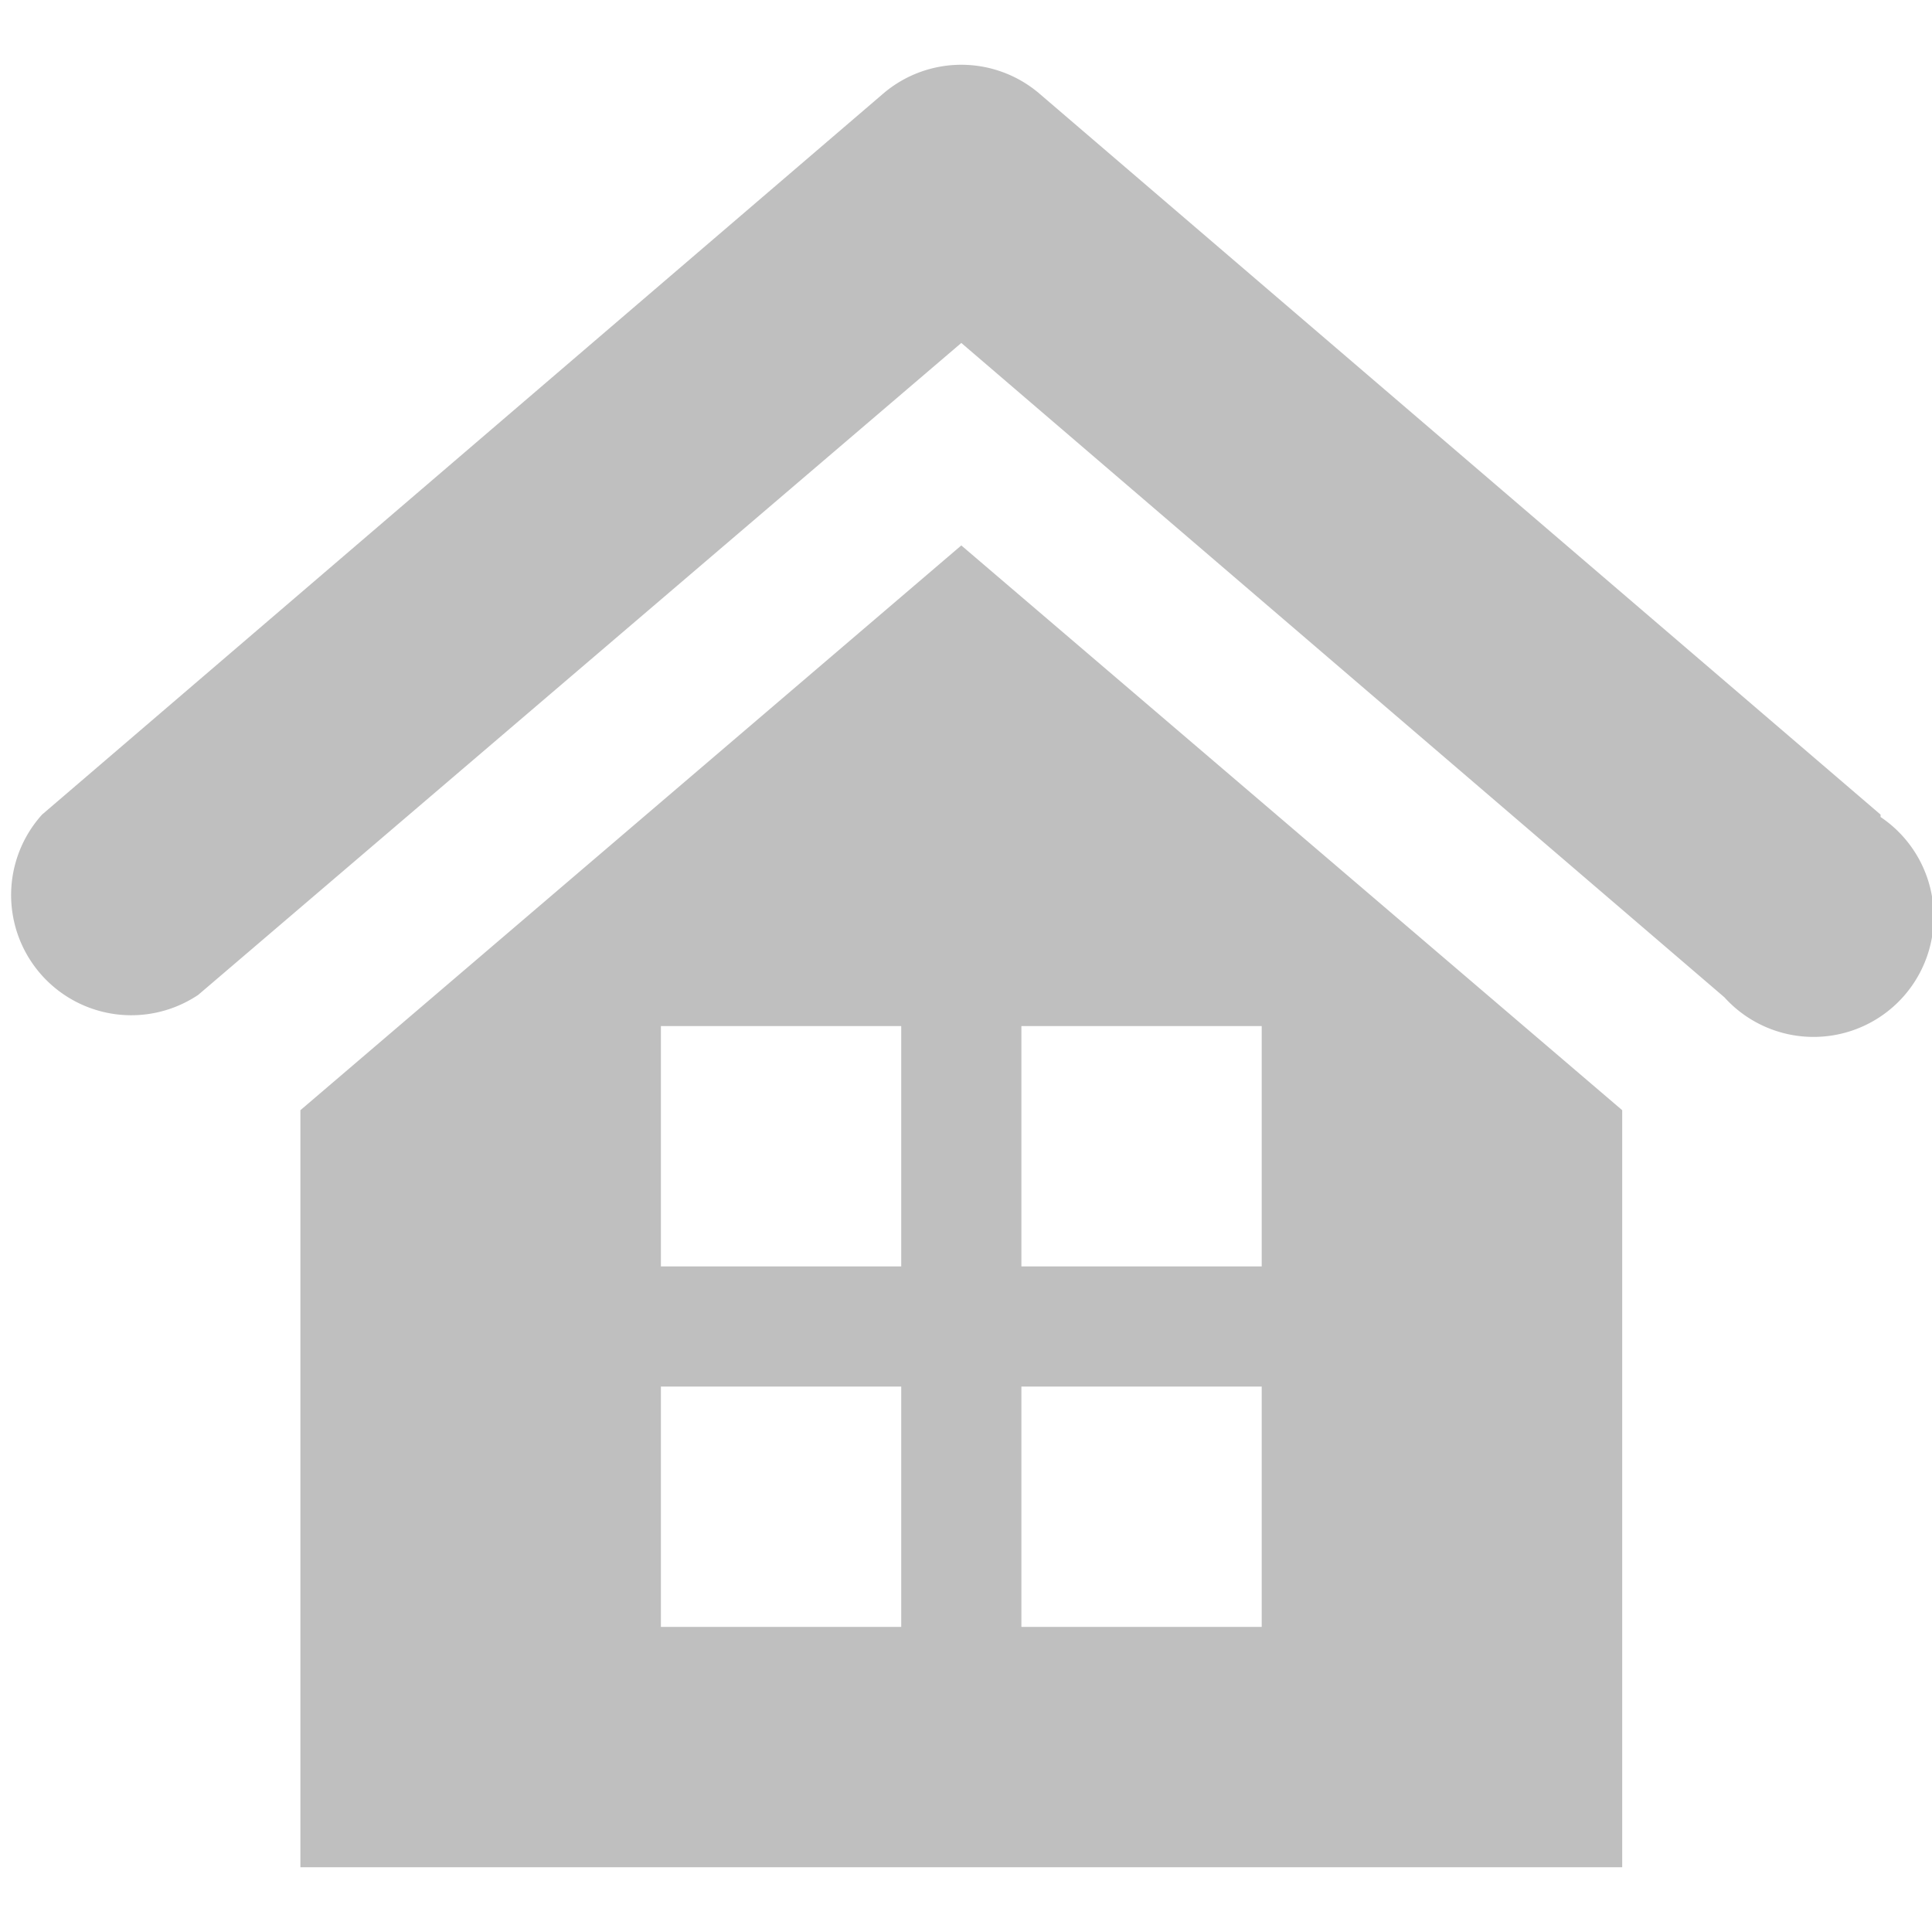 <svg t="1571218019732" class="icon" viewBox="0 0 1029 1024" version="1.1" xmlns="http://www.w3.org/2000/svg" p-id="2214" width="200" height="200"><path d="M160 588.8V992h704V588.8L512 288zM480 864h-128v-128h128z m0-192h-128v-128h128z m64-128h128v128h-128z m0 192h128v128h-128z m457.6-304.64l-448-384a64 64 0 0 0-83.2 0l-448 384a64 64 0 0 0 83.2 96L512 180.16l406.4 348.48a64 64 0 1 0 83.2-96z" fill="#bfbfbf" p-id="2215"></path></svg>